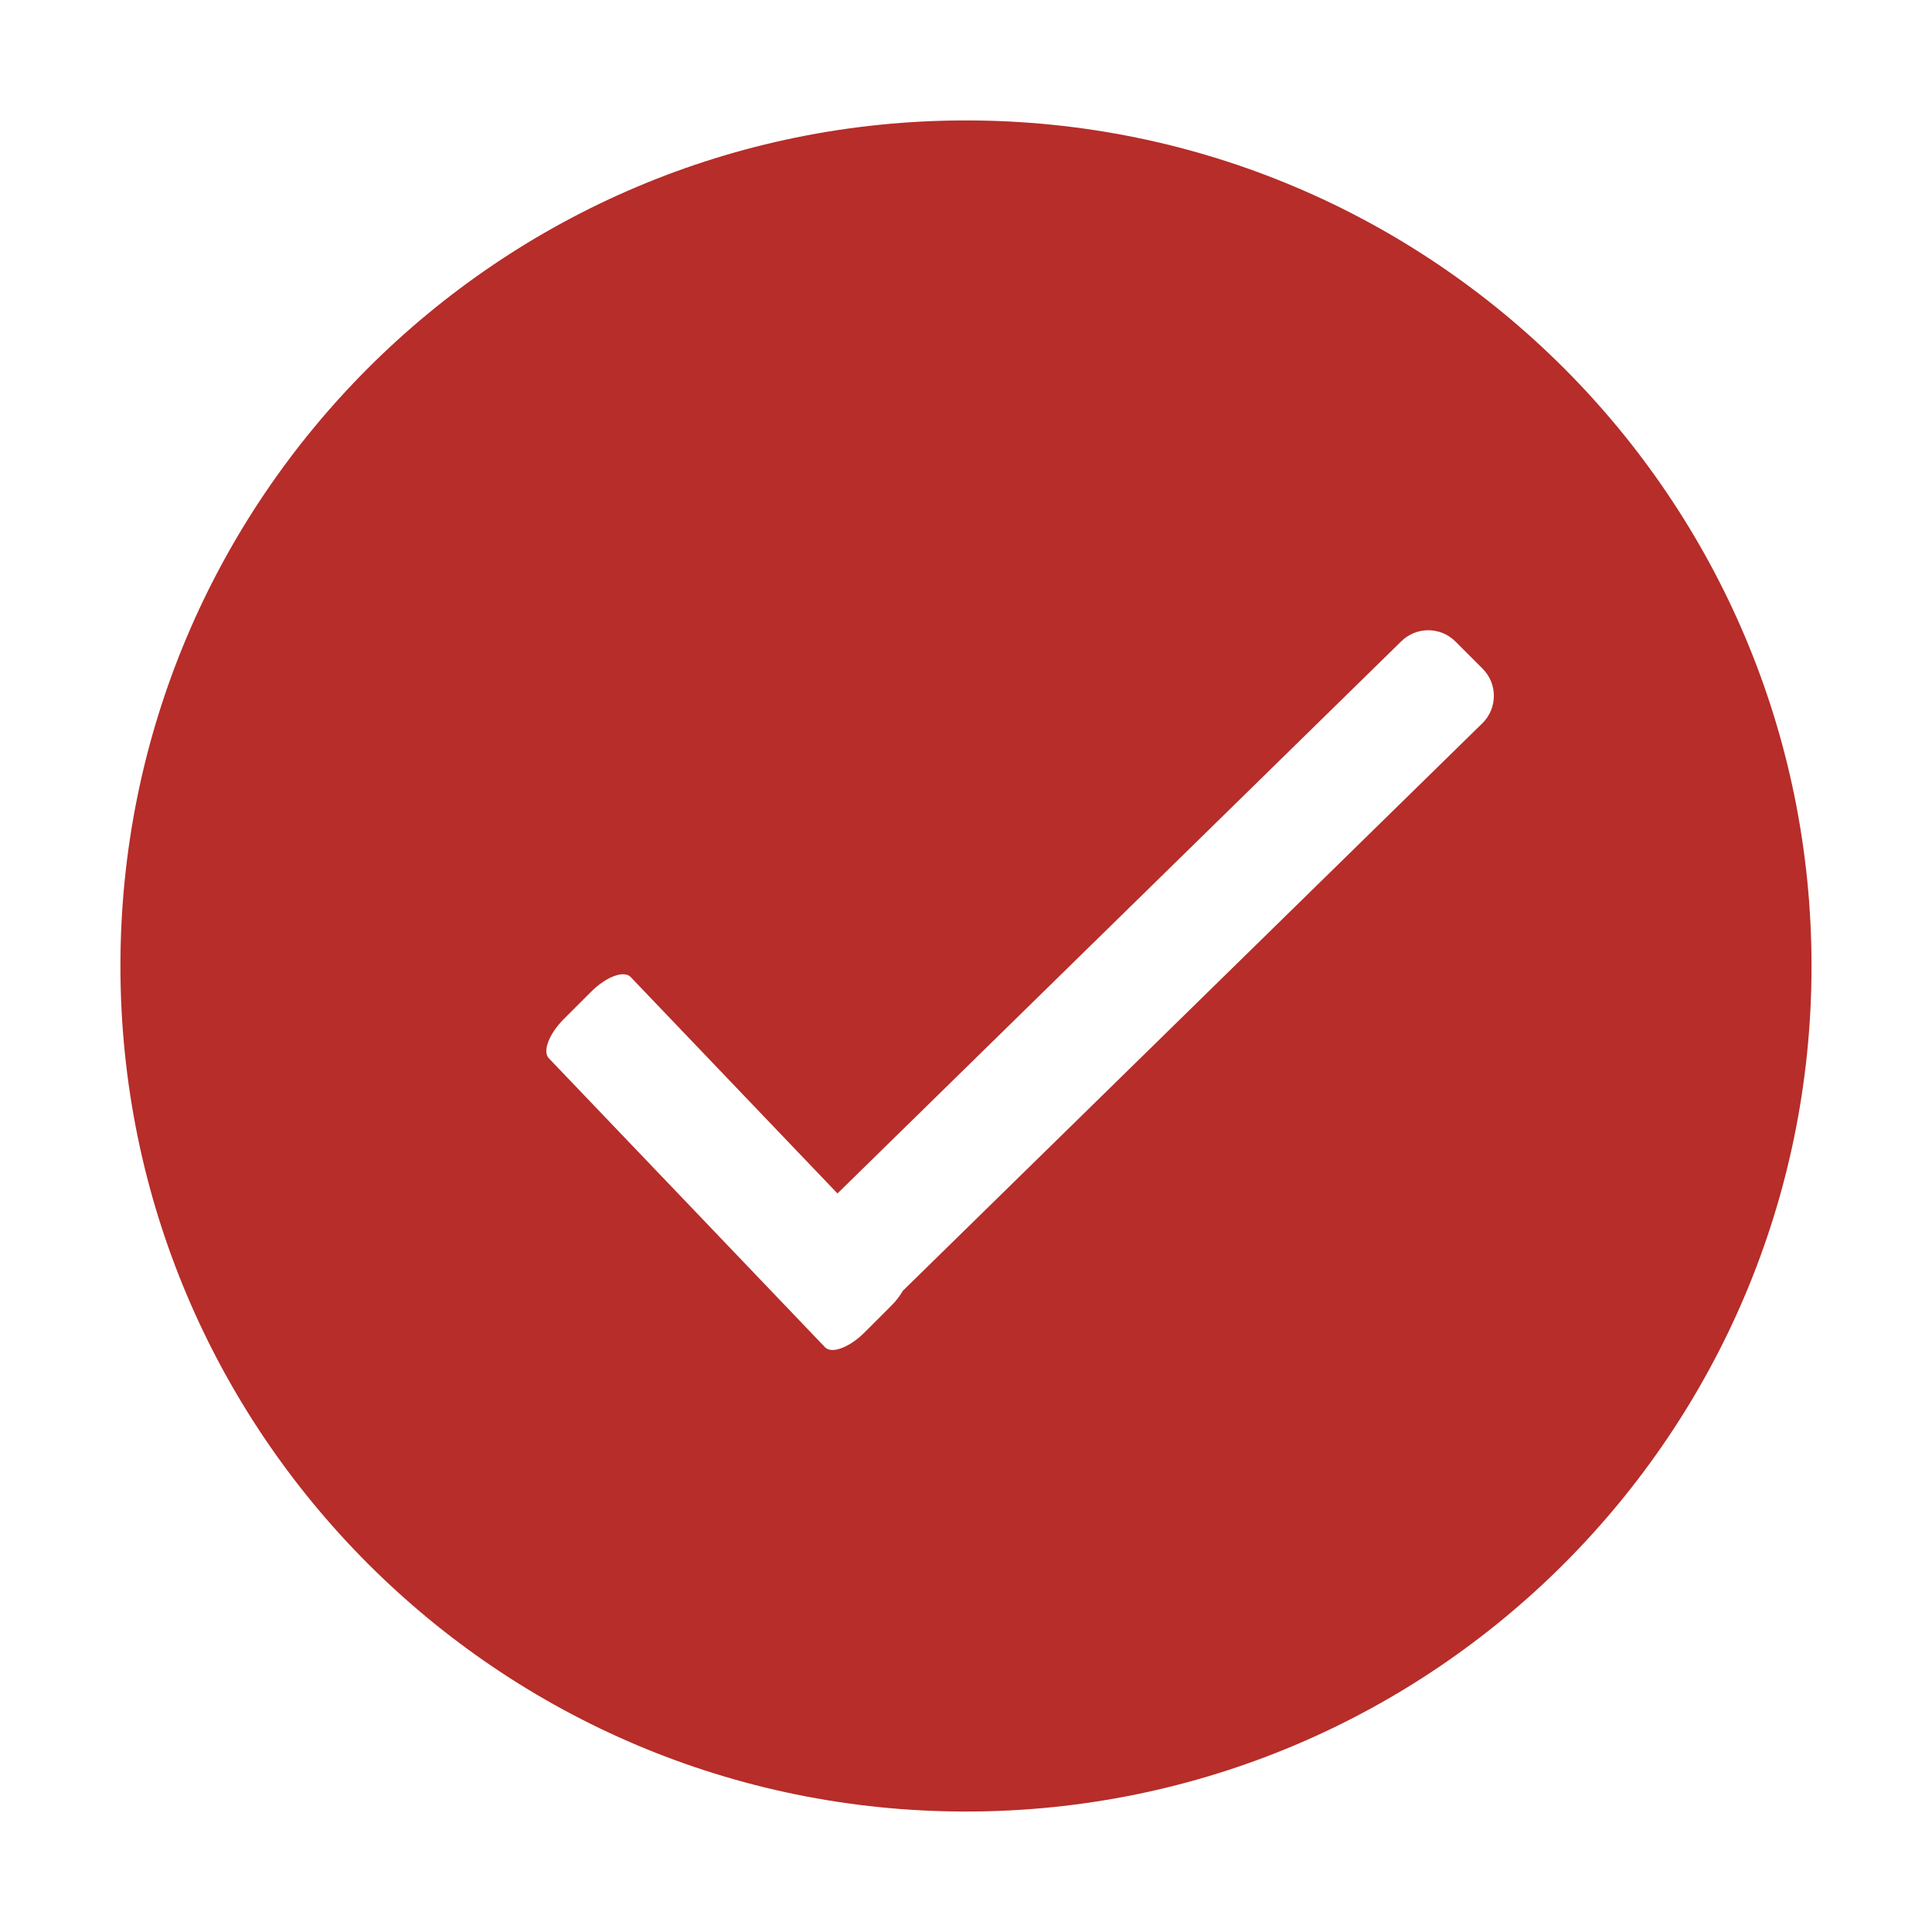 <?xml version="1.0" standalone="no"?><!DOCTYPE svg PUBLIC "-//W3C//DTD SVG 1.1//EN" "http://www.w3.org/Graphics/SVG/1.1/DTD/svg11.dtd"><svg t="1512558899757" class="icon" style="" viewBox="0 0 1024 1024" version="1.1" xmlns="http://www.w3.org/2000/svg" p-id="7724" xmlns:xlink="http://www.w3.org/1999/xlink" width="64" height="64"><defs><style type="text/css"></style></defs><path d="M511.989 63.83c-247.513 0-448.16 200.648-448.16 448.16 0 247.513 200.647 448.159 448.16 448.159 247.494 0 448.159-200.646 448.159-448.159C960.148 264.478 759.484 63.83 511.989 63.83zM785.816 383.219 478.563 684.108c-1.532 2.572-3.429 5.187-5.927 7.714L458.23 706.217c-7.968 7.96-17.324 11.498-20.915 7.897L290.973 560.99c-3.592-3.594-0.054-12.957 7.897-20.916l14.406-14.397c7.951-7.97 17.305-11.498 20.915-7.905l109.687 114.784 298.718-292.546c7.951-7.959 20.862-7.959 28.812 0l14.406 14.406C793.766 362.367 793.766 375.268 785.816 383.219z" p-id="7725" fill="#B62D29"></path></svg>